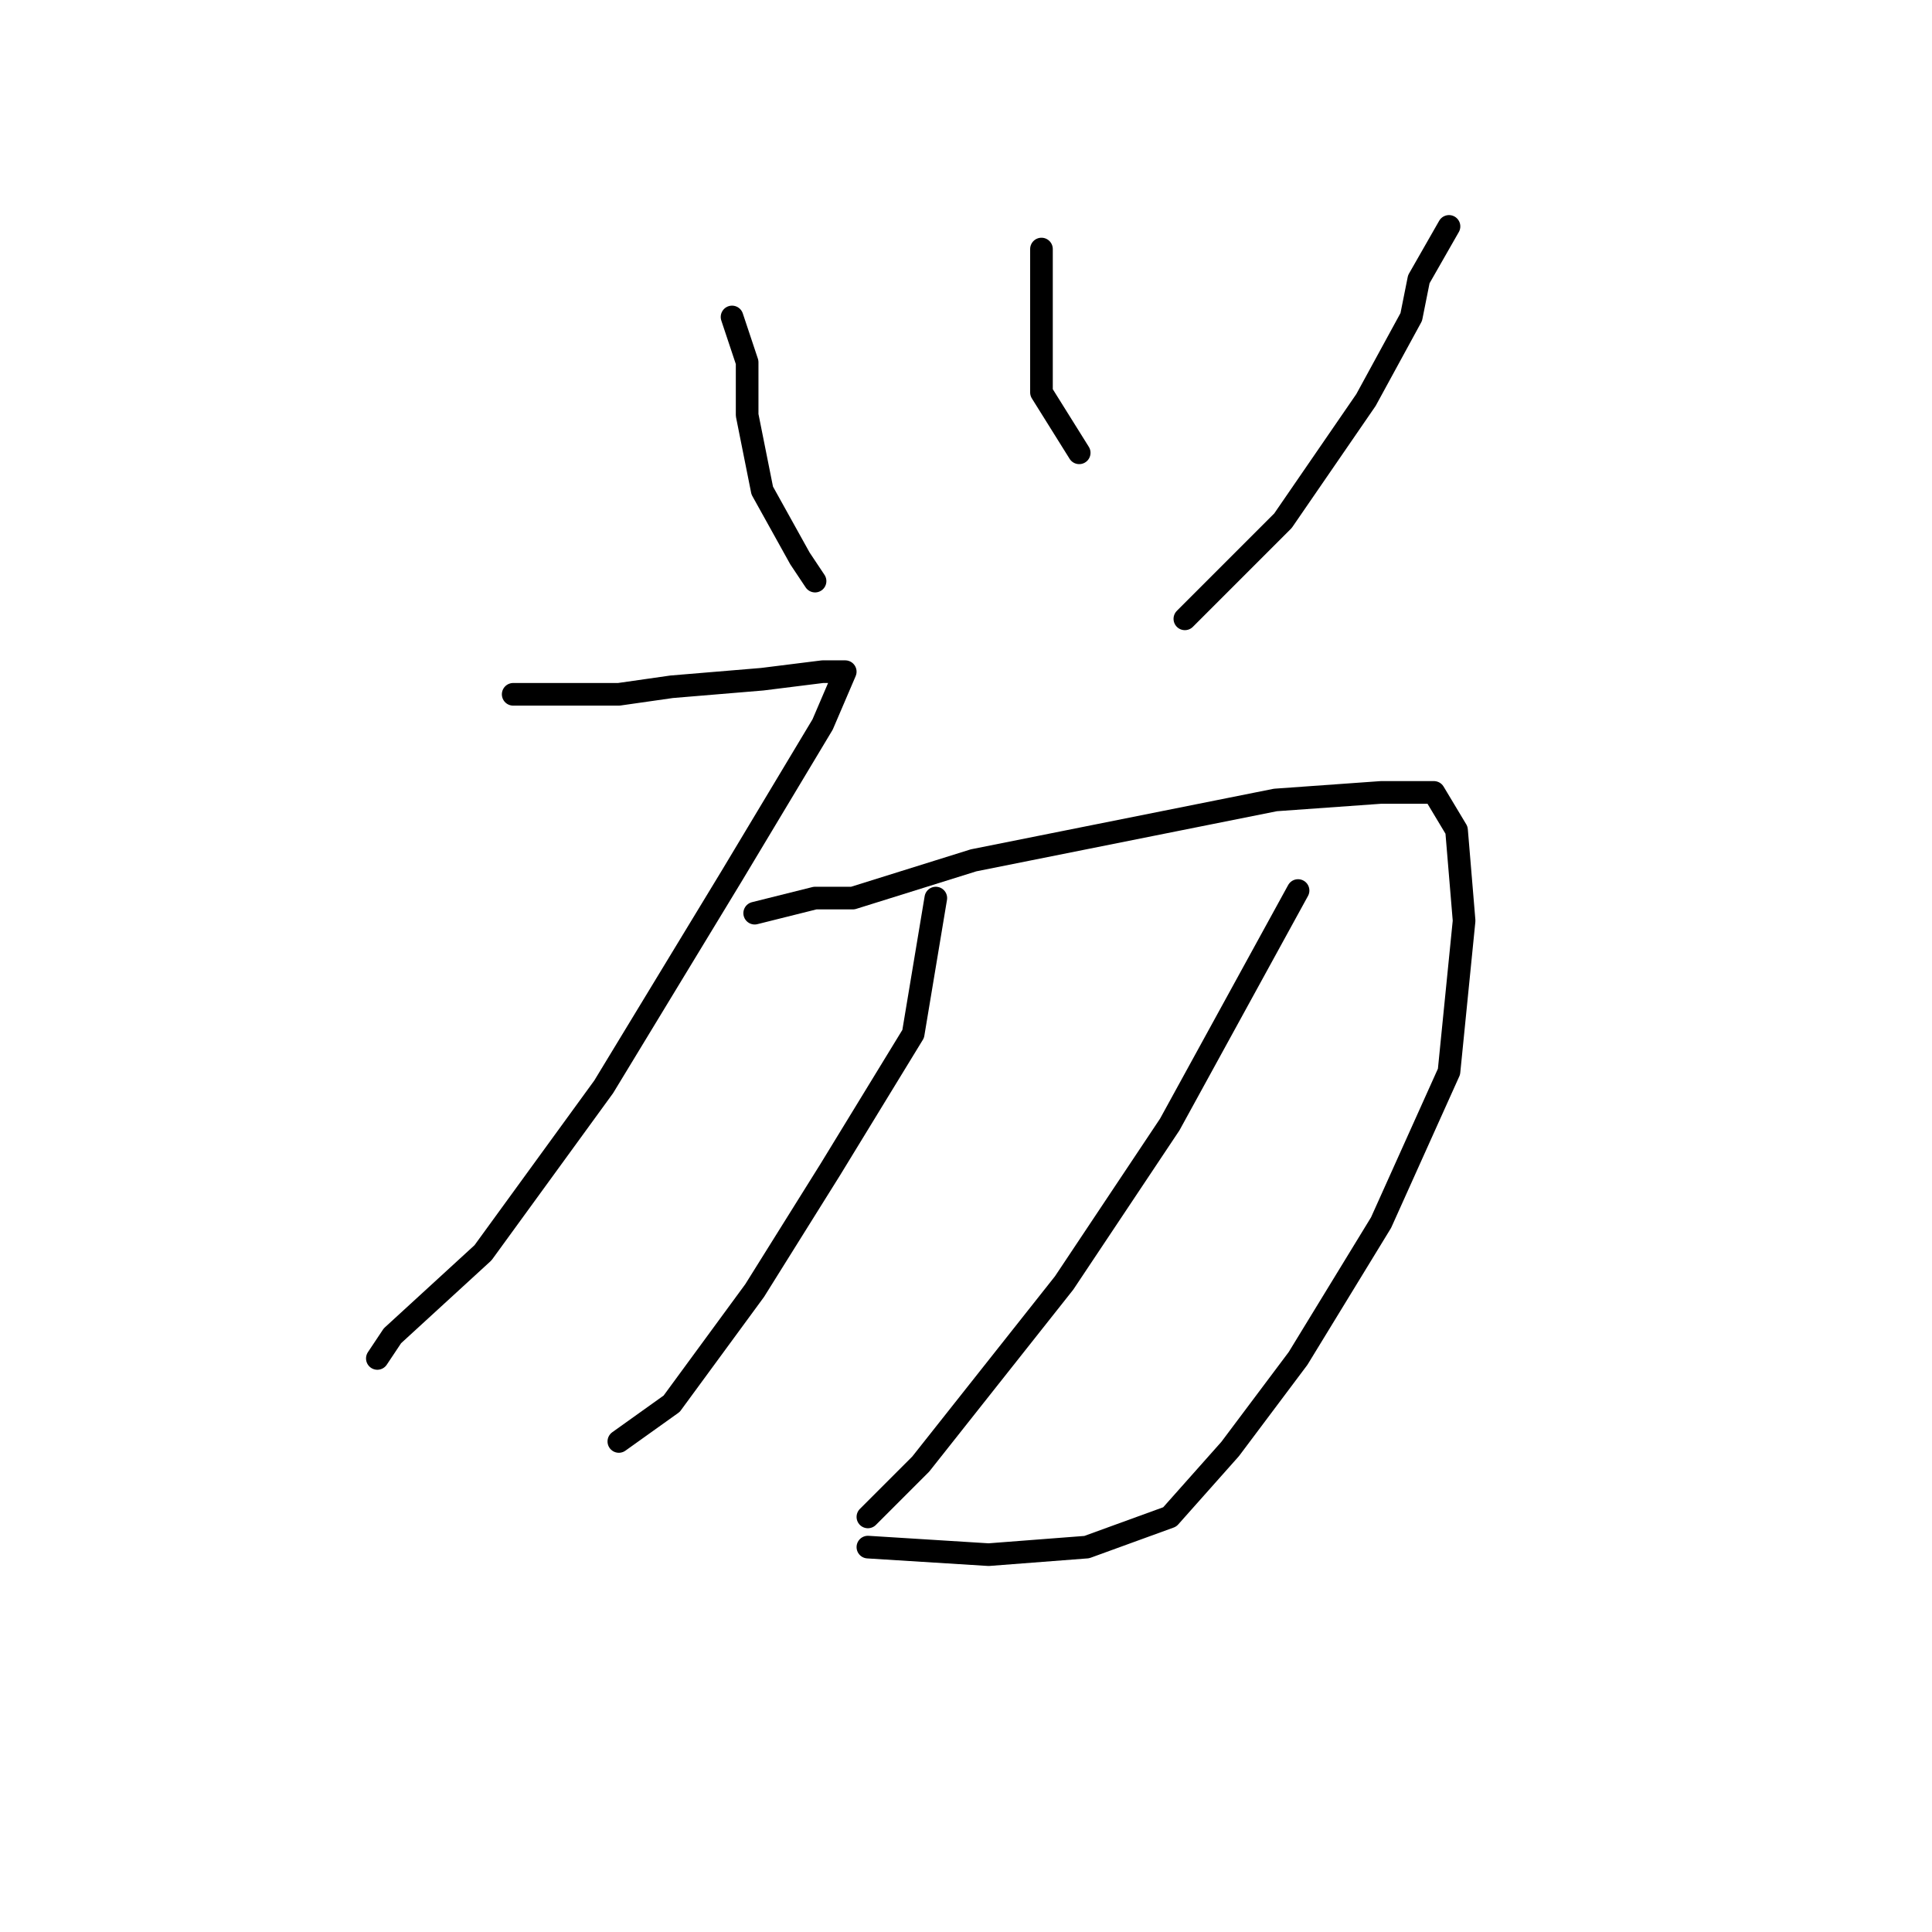 <?xml version="1.0" standalone="no"?>
    <svg width="256" height="256" xmlns="http://www.w3.org/2000/svg" version="1.1">
    <polyline stroke="black" stroke-width="3" stroke-linecap="round" fill="transparent" stroke-linejoin="round" points="97 42 99 48 99 55 101 65 106 74 108 77 108 77 " />
        <polyline stroke="black" stroke-width="3" stroke-linecap="round" fill="transparent" stroke-linejoin="round" points="138 33 138 38 138 42 138 52 143 60 143 60 " />
        <polyline stroke="black" stroke-width="3" stroke-linecap="round" fill="transparent" stroke-linejoin="round" points="192 30 188 37 187 42 181 53 170 69 157 82 157 82 " />
        <polyline stroke="black" stroke-width="3" stroke-linecap="round" fill="transparent" stroke-linejoin="round" points="68 92 71 92 82 92 89 91 101 90 109 89 111 89 112 89 109 96 97 116 80 144 64 166 52 177 50 180 50 180 " />
        <polyline stroke="black" stroke-width="3" stroke-linecap="round" fill="transparent" stroke-linejoin="round" points="100 121 108 119 113 119 129 114 149 110 169 106 183 105 190 105 193 110 194 122 192 142 183 162 172 180 163 192 155 201 144 205 131 206 115 205 115 205 " />
        <polyline stroke="black" stroke-width="3" stroke-linecap="round" fill="transparent" stroke-linejoin="round" points="124 119 121 137 110 155 100 171 89 186 82 191 82 191 " />
        <polyline stroke="black" stroke-width="3" stroke-linecap="round" fill="transparent" stroke-linejoin="round" points="172 118 155 149 141 170 122 194 115 201 115 201 " />
        </svg>